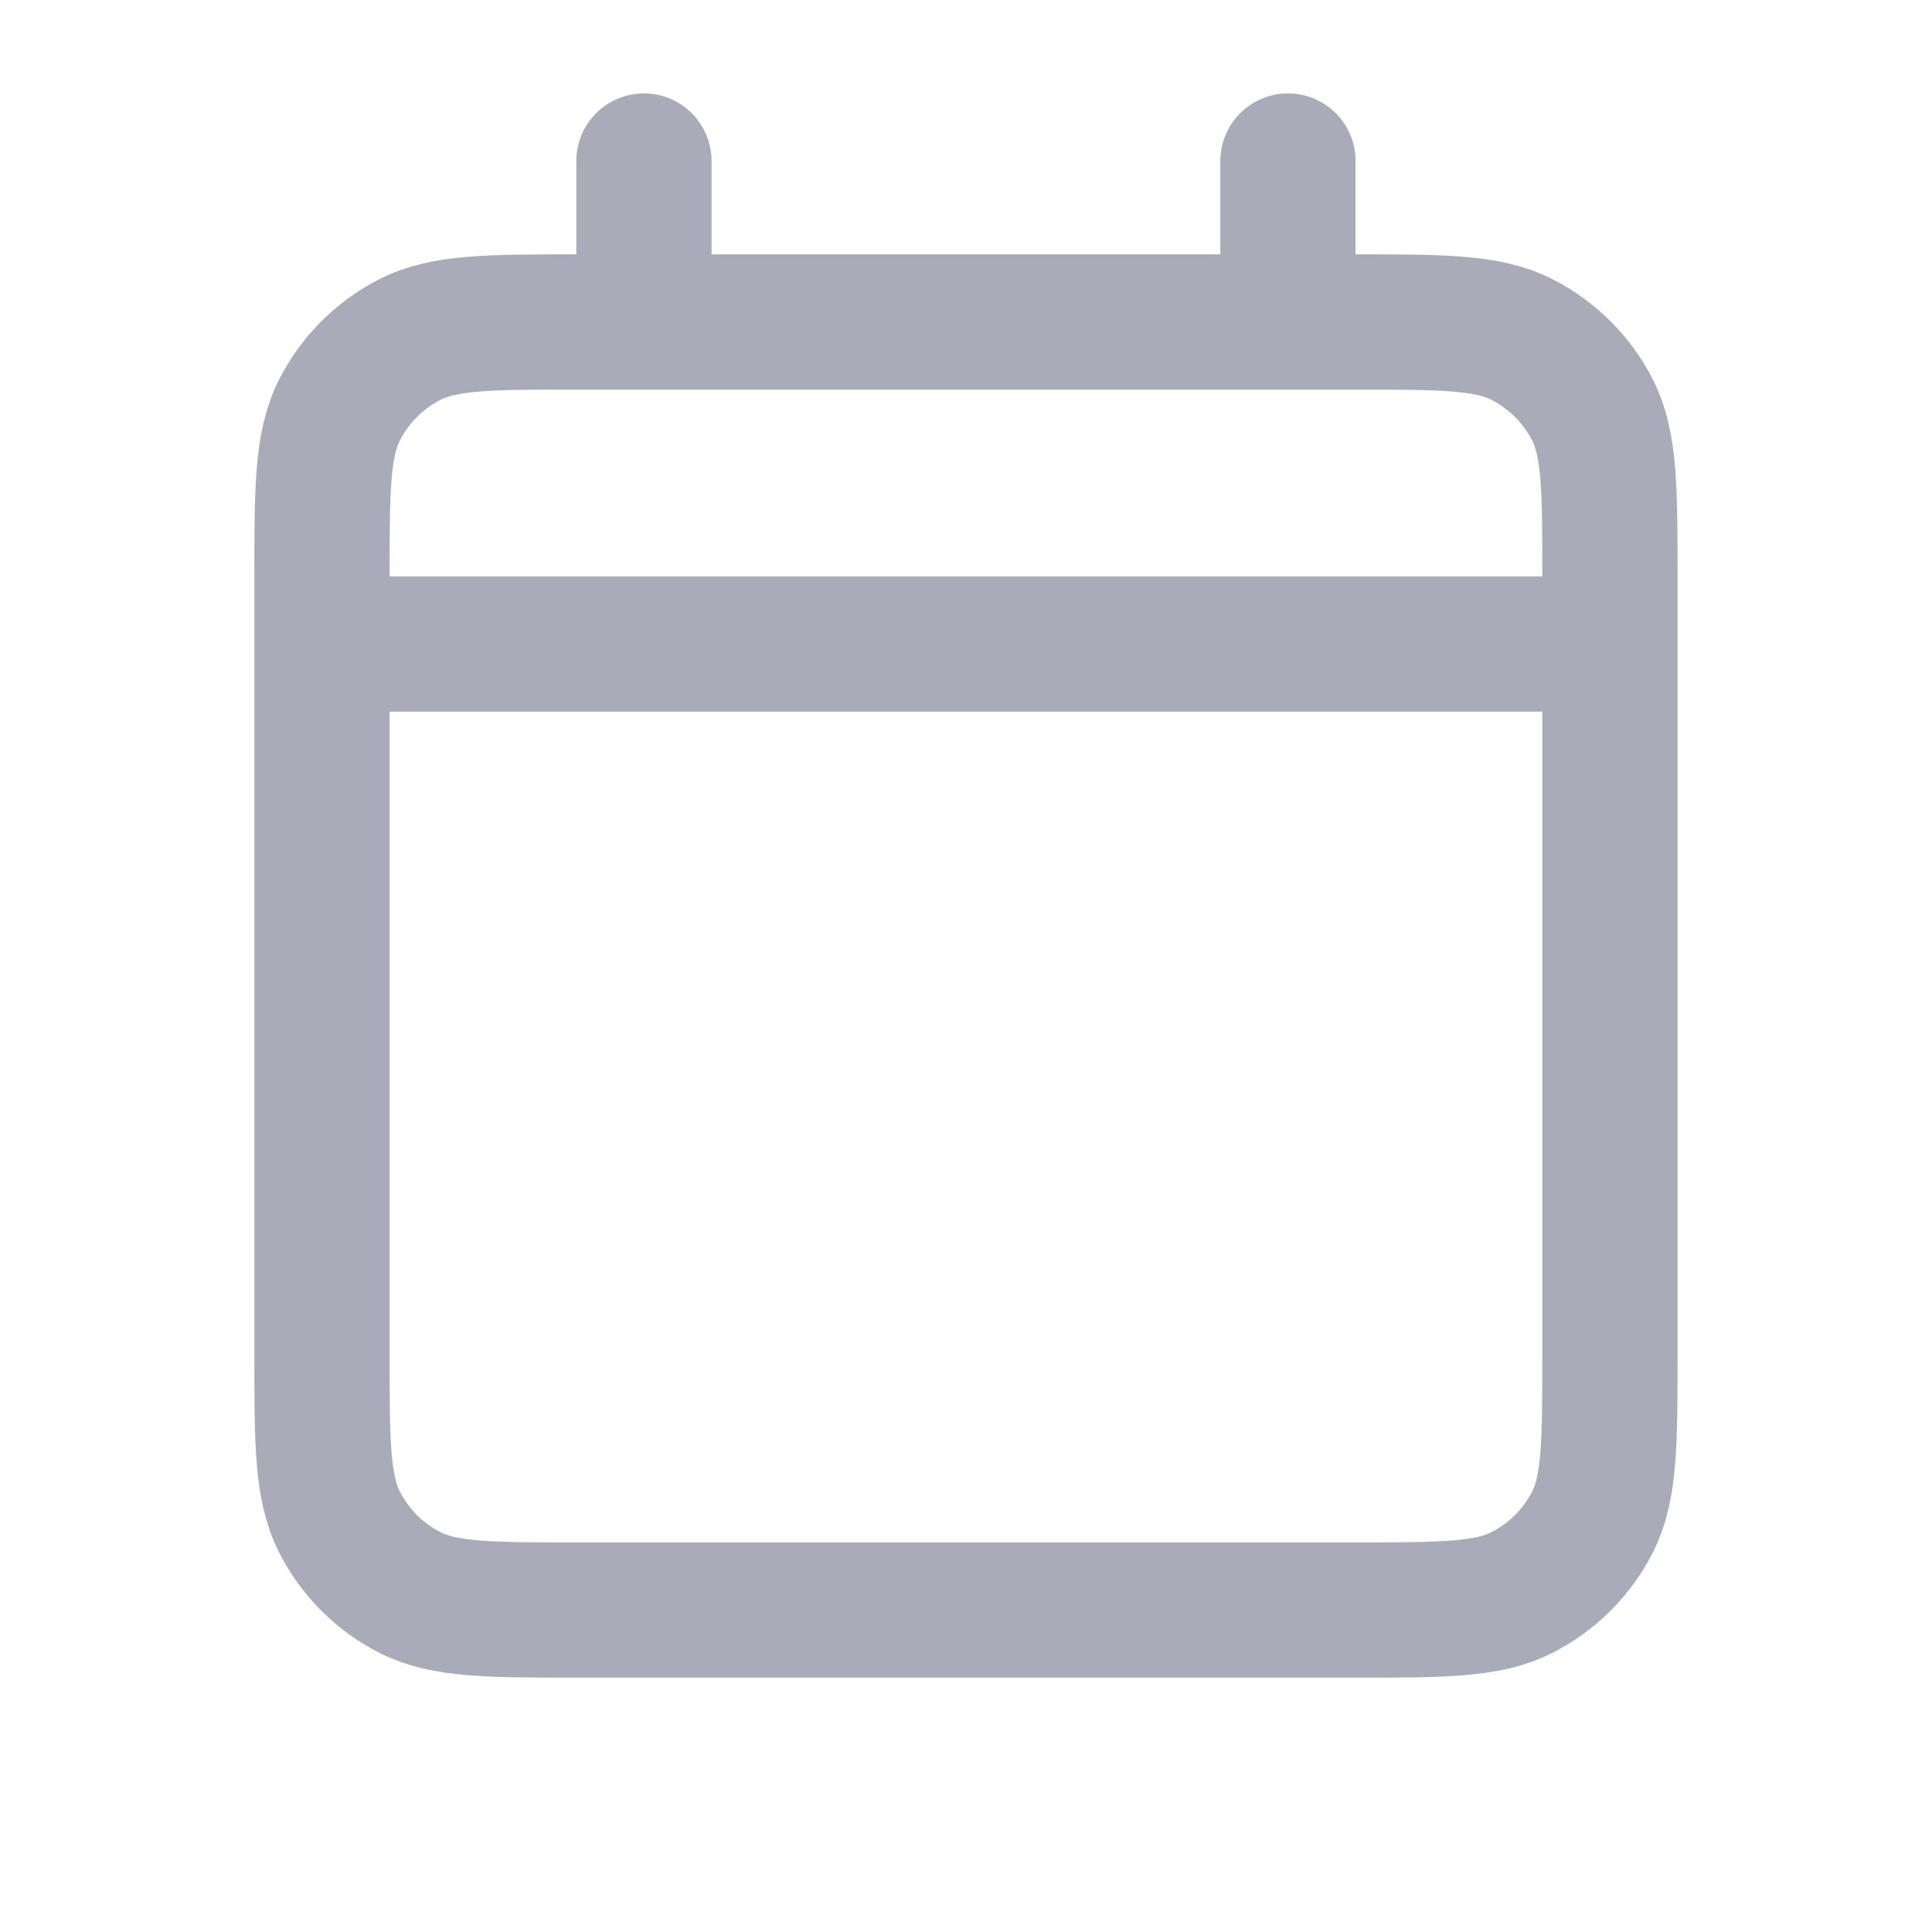 <svg width="20" height="20" viewBox="0 0 20 20" fill="none" xmlns="http://www.w3.org/2000/svg">
<g id="Calendar / Calendar">
<path id="Vector" d="M3.333 6.667H16.666M3.333 6.667V14C3.333 14.934 3.333 15.4 3.515 15.757C3.674 16.07 3.929 16.326 4.243 16.485C4.599 16.667 5.066 16.667 5.997 16.667H14.002C14.934 16.667 15.4 16.667 15.756 16.485C16.069 16.326 16.325 16.07 16.485 15.757C16.666 15.4 16.666 14.935 16.666 14.003V6.667M3.333 6.667V6C3.333 5.067 3.333 4.6 3.515 4.243C3.674 3.93 3.929 3.675 4.243 3.515C4.599 3.333 5.066 3.333 6 3.333H6.666M16.666 6.667V5.998C16.666 5.066 16.666 4.599 16.485 4.243C16.325 3.93 16.069 3.675 15.756 3.515C15.399 3.333 14.933 3.333 14 3.333H13.333M13.333 1.667V3.333M13.333 3.333H6.666M6.666 1.667V3.333" stroke="#A9ABB8" stroke-width="1.4" stroke-linecap="round" stroke-linejoin="round"/>
</g>
</svg>
